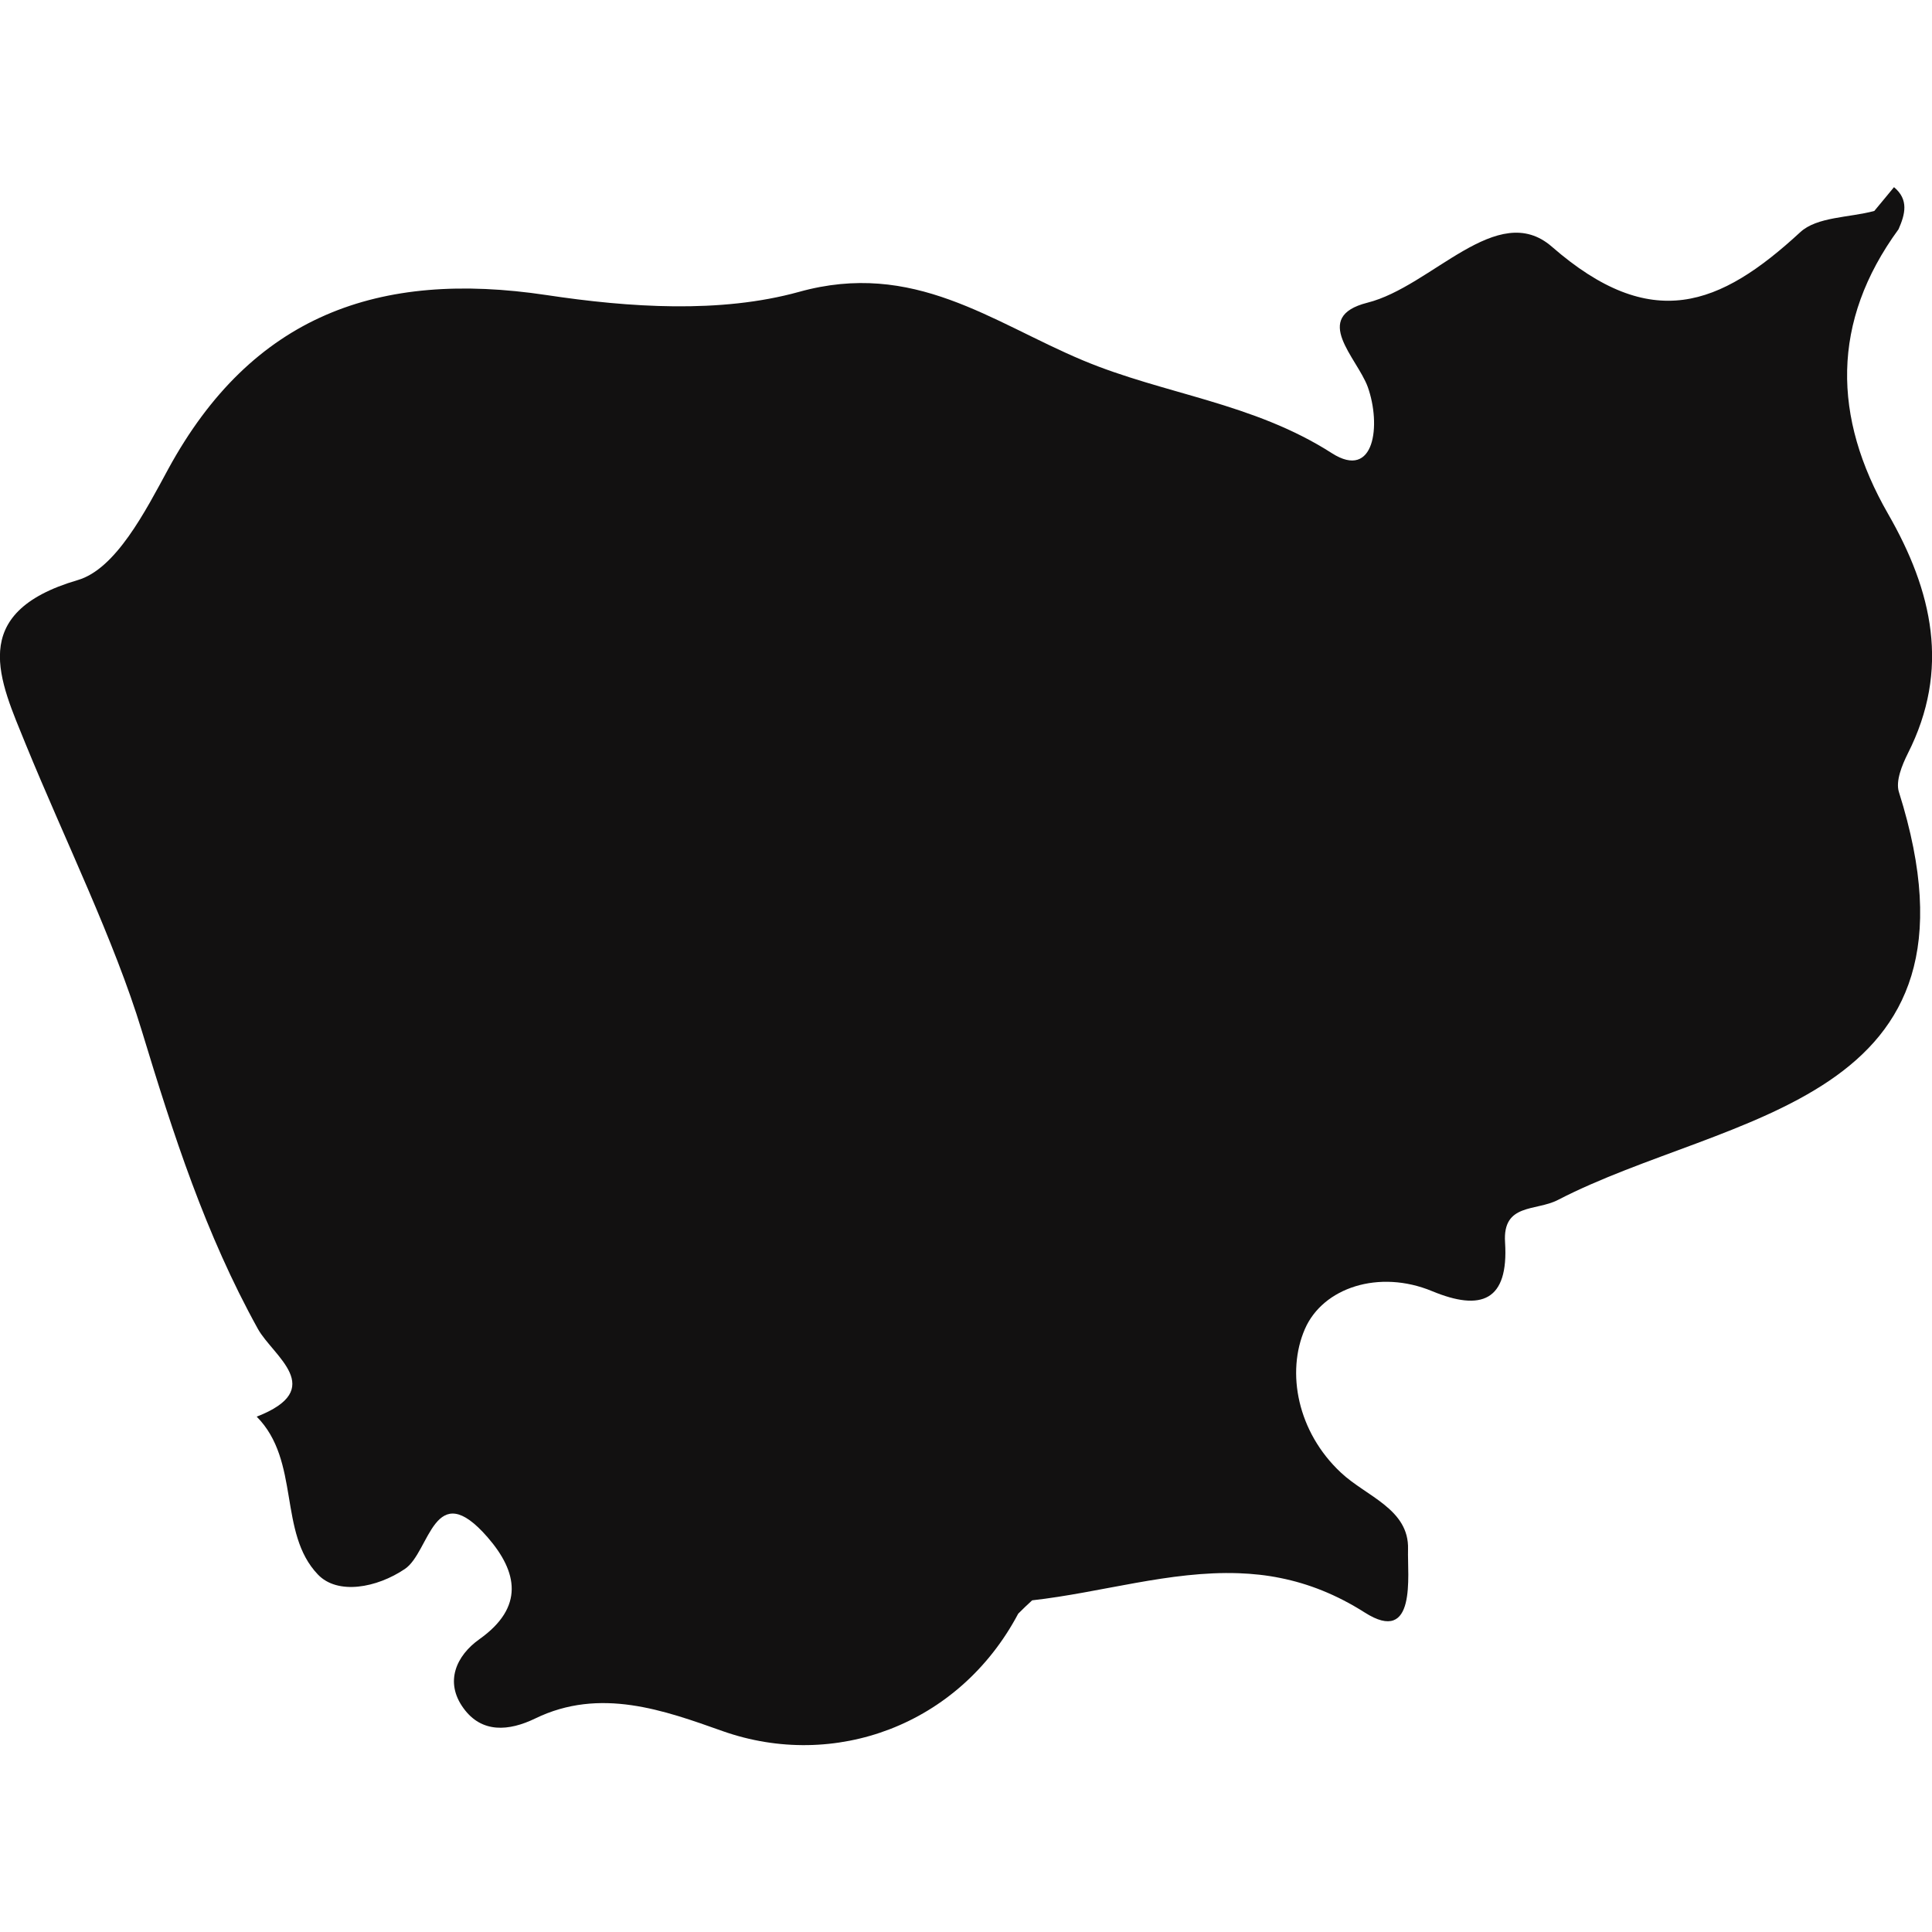 <?xml version="1.0" encoding="iso-8859-1"?>
<!-- Generator: Adobe Illustrator 16.0.0, SVG Export Plug-In . SVG Version: 6.00 Build 0)  -->
<!DOCTYPE svg PUBLIC "-//W3C//DTD SVG 1.1//EN" "http://www.w3.org/Graphics/SVG/1.1/DTD/svg11.dtd">
<svg version="1.1" id="Capa_1" xmlns="http://www.w3.org/2000/svg" xmlns:xlink="http://www.w3.org/1999/xlink" x="0px" y="0px"
	 width="22.164px" height="22.163px" viewBox="0 0 22.164 22.163" style="enable-background:new 0 0 22.164 22.163;"
	 xml:space="preserve">
<g>
	<path style="fill:#121111;" d="M1.626,11.823c0.362,1.192,0.73,2.334,1.333,3.423c0.174,0.312,0.802,0.688-0.014,1.006
		c0.504,0.508,0.242,1.331,0.702,1.811c0.225,0.236,0.674,0.155,0.998-0.064c0.289-0.195,0.332-1.072,0.949-0.363
		c0.345,0.397,0.423,0.801-0.093,1.168c-0.267,0.189-0.403,0.491-0.185,0.791c0.21,0.292,0.523,0.265,0.823,0.12
		c0.745-0.363,1.482-0.093,2.153,0.145c1.277,0.45,2.708-0.063,3.389-1.348c0.053-0.053,0.106-0.104,0.16-0.153
		c0.794-0.089,1.577-0.339,2.37-0.311c0.159,0.006,0.317,0.022,0.478,0.055c0.319,0.064,0.64,0.188,0.966,0.395
		c0.602,0.385,0.489-0.432,0.498-0.724c0.014-0.463-0.481-0.607-0.771-0.881c-0.497-0.465-0.629-1.148-0.412-1.647
		c0.207-0.475,0.851-0.686,1.459-0.434c0.562,0.233,0.88,0.115,0.837-0.561c-0.029-0.451,0.354-0.354,0.606-0.485
		c1.949-1.008,5.05-1.08,3.912-4.681c-0.039-0.125,0.036-0.307,0.102-0.44c0.49-0.966,0.283-1.864-0.226-2.75
		c-0.636-1.107-0.656-2.203,0.12-3.265c0.076-0.172,0.12-0.34-0.052-0.483c-0.075,0.09-0.15,0.183-0.226,0.273
		c-0.288,0.078-0.658,0.065-0.851,0.245c-0.922,0.85-1.707,1.159-2.848,0.165c-0.626-0.545-1.376,0.458-2.118,0.643
		c-0.646,0.165-0.117,0.63,0.006,0.966c0.155,0.434,0.08,1.073-0.41,0.761c-0.907-0.582-1.926-0.675-2.858-1.066
		c-1.049-0.44-1.941-1.153-3.259-0.785C8.263,3.598,7.218,3.528,6.27,3.385C4.342,3.096,2.891,3.619,1.931,5.379
		c-0.263,0.485-0.602,1.149-1.04,1.276c-1.284,0.376-0.89,1.156-0.594,1.888C0.746,9.64,1.31,10.784,1.626,11.823z"/>
</g>
<g>
</g>
<g>
</g>
<g>
</g>
<g>
</g>
<g>
</g>
<g>
</g>
<g>
</g>
<g>
</g>
<g>
</g>
<g>
</g>
<g>
</g>
<g>
</g>
<g>
</g>
<g>
</g>
<g>
</g>
</svg>
